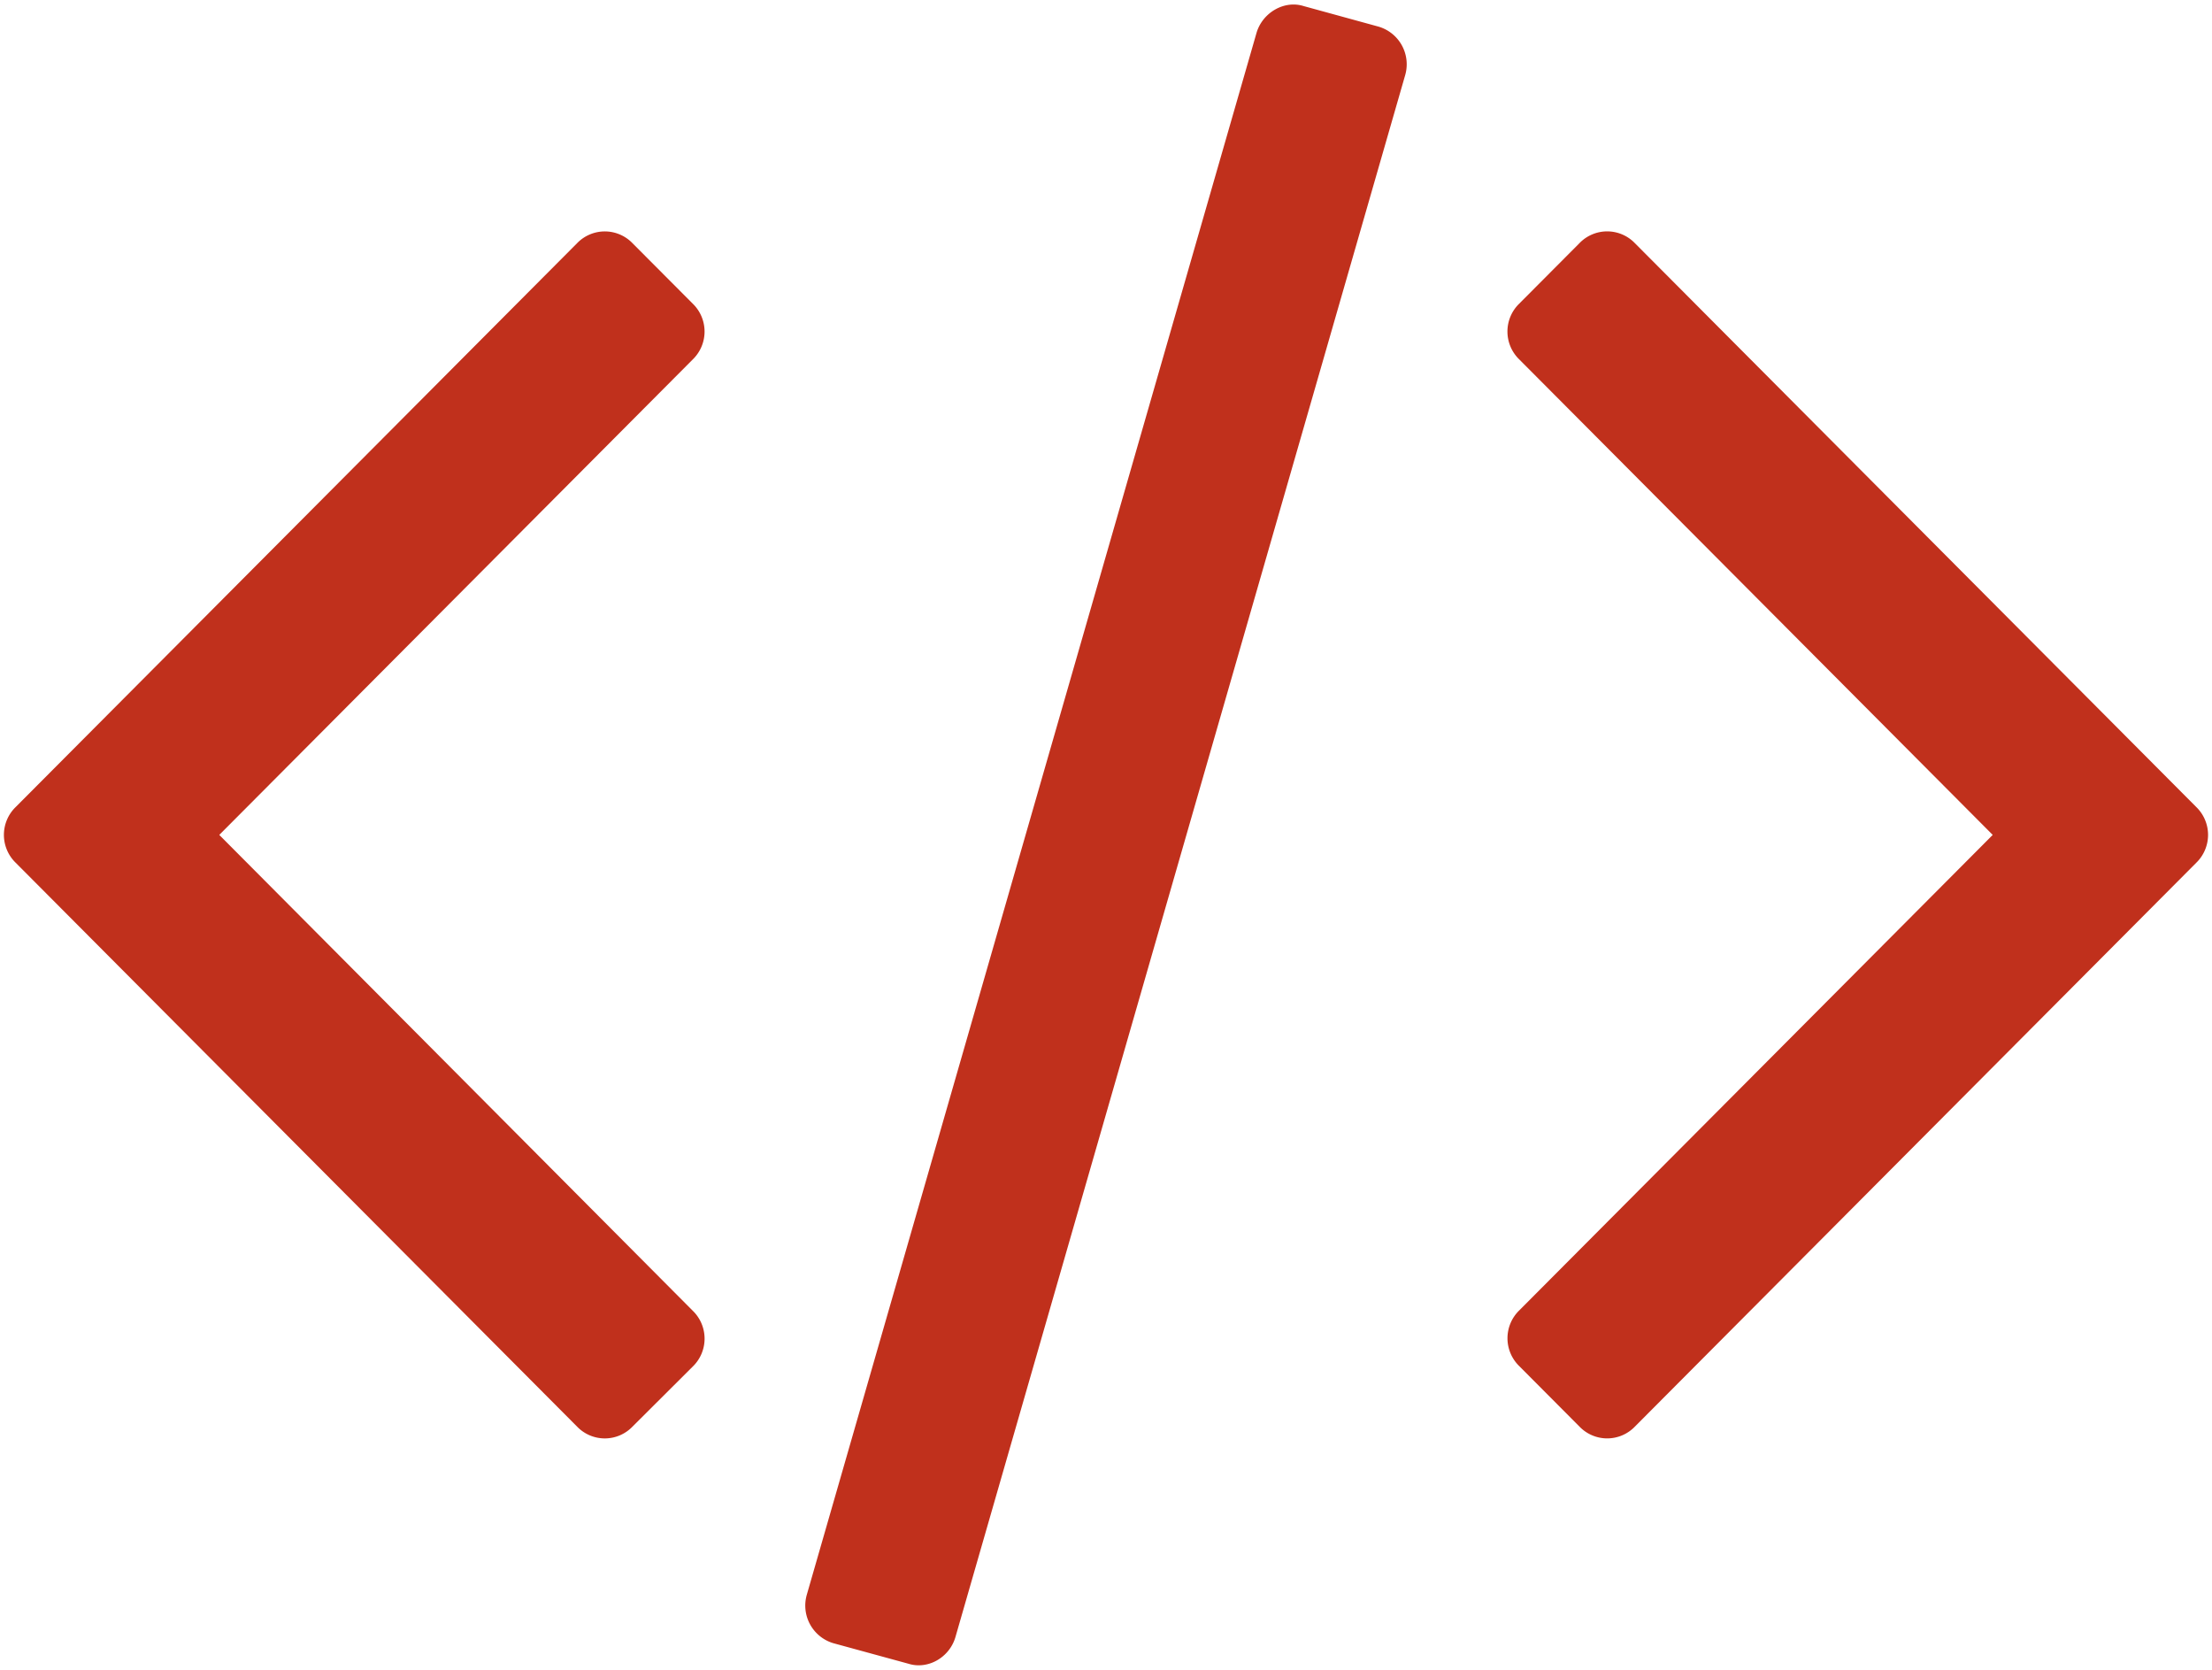 <svg xmlns="http://www.w3.org/2000/svg" width="53" height="40" xmlns:v="https://vecta.io/nano"><path fill="#c0301c" d="M15.155 34.174a.921.921 0 0 1-1.328 0L.375 20.666a.93.93 0 0 1 0-1.333L13.827 5.826a.922.922 0 0 1 1.328 0l1.445 1.45a.93.93 0 0 1 0 1.333L5.254 20 16.6 31.4a.93.93 0 0 1 0 1.334zm7.737 5.043c-.145.493-.664.783-1.126.637l-1.8-.492a.94.94 0 0 1-.635-1.16L30.108.783C30.253.3 30.772 0 31.234.145l1.8.494a.94.94 0 0 1 .635 1.159zm16.28-5.043a.921.921 0 0 1-1.327 0l-1.444-1.45a.93.93 0 0 1 0-1.333L47.746 20 36.4 8.608a.93.93 0 0 1 0-1.333l1.444-1.45a.922.922 0 0 1 1.328 0l13.452 13.508a.93.93 0 0 1 0 1.333z"/></svg>